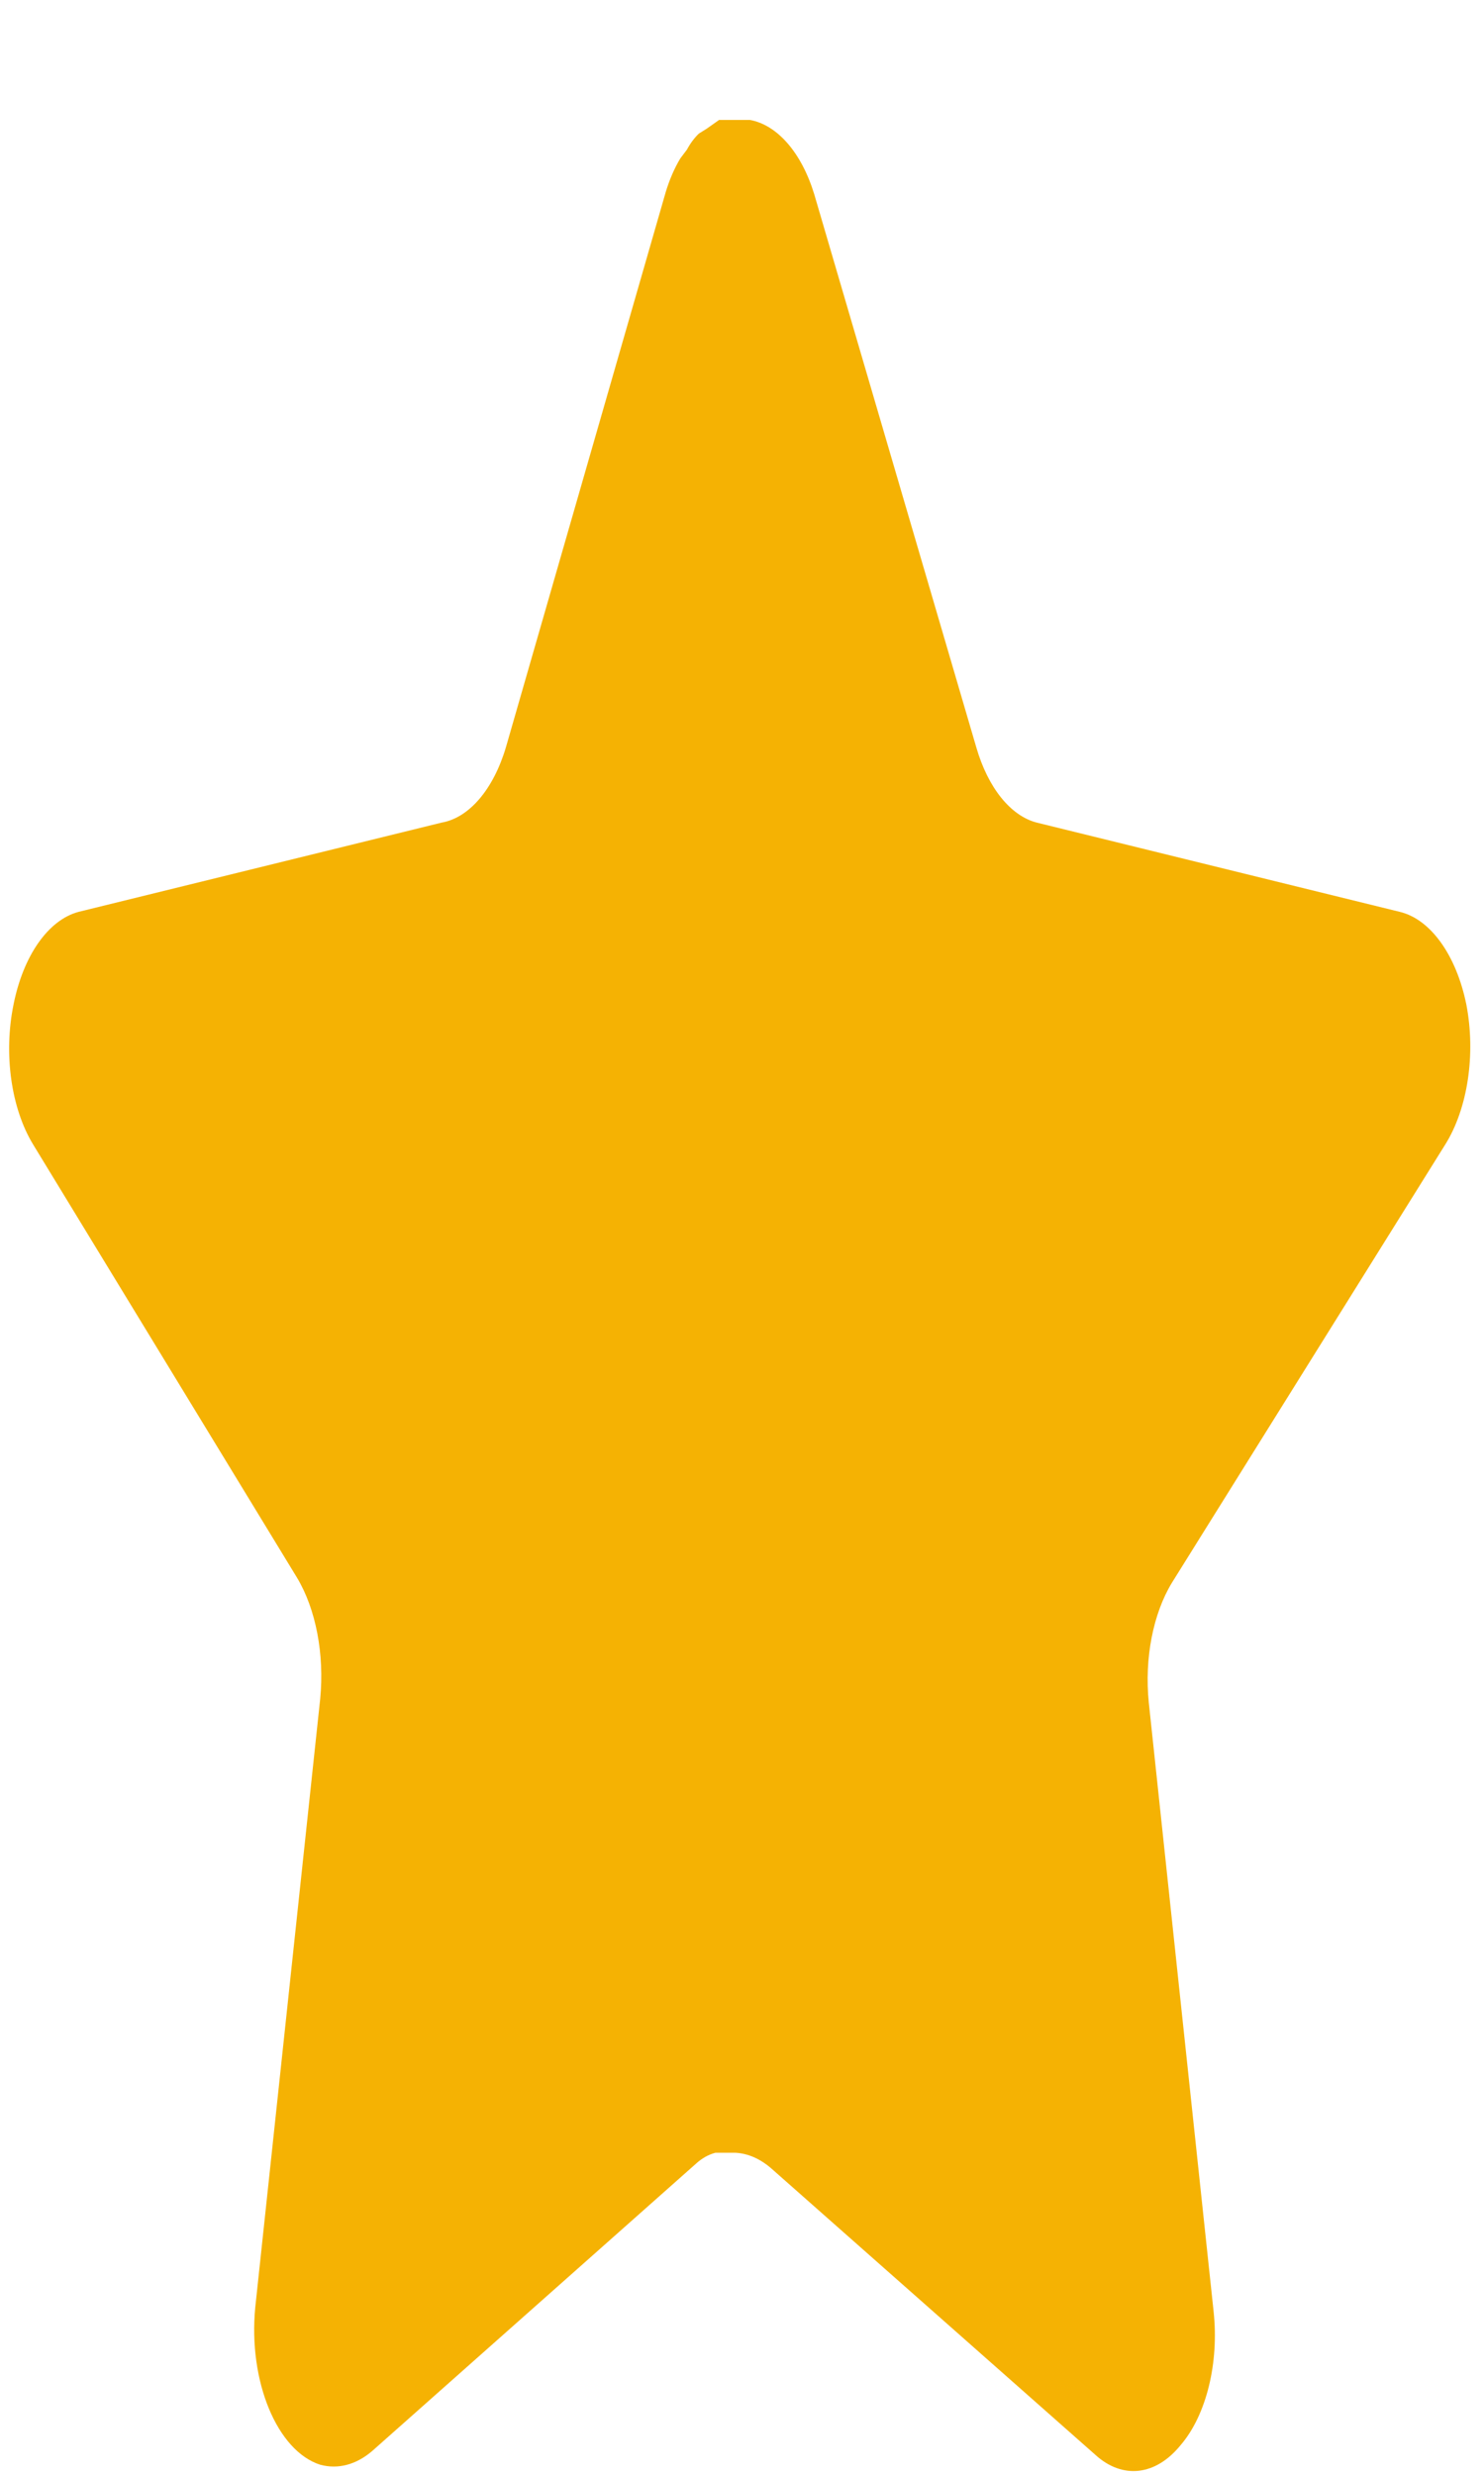 <svg width="9" height="15" viewBox="0 0 9 15" fill="none" xmlns="http://www.w3.org/2000/svg">
<path d="M7.108 9.592C6.993 9.78 6.94 10.052 6.967 10.319L7.36 14.009C7.394 14.322 7.316 14.638 7.161 14.819C7.01 15.006 6.808 15.029 6.643 14.879L4.681 13.146C4.612 13.085 4.537 13.052 4.459 13.048H4.339C4.297 13.059 4.257 13.081 4.219 13.116L2.257 14.856C2.16 14.939 2.05 14.968 1.942 14.939C1.68 14.855 1.505 14.432 1.548 13.986L1.942 10.296C1.968 10.027 1.916 9.753 1.801 9.562L0.201 6.937C0.067 6.717 0.021 6.387 0.082 6.089C0.141 5.792 0.293 5.576 0.476 5.527L2.678 4.986C2.845 4.957 2.992 4.785 3.068 4.53L4.038 1.162C4.061 1.087 4.091 1.018 4.126 0.96L4.166 0.907C4.187 0.868 4.211 0.836 4.238 0.81L4.286 0.78L4.361 0.727H4.548C4.714 0.757 4.861 0.925 4.938 1.177L5.921 4.53C5.992 4.775 6.129 4.945 6.288 4.986L8.49 5.527C8.676 5.572 8.832 5.789 8.893 6.089C8.951 6.39 8.901 6.72 8.765 6.937L7.108 9.592Z" fill="#F5B203"/>
</svg>
